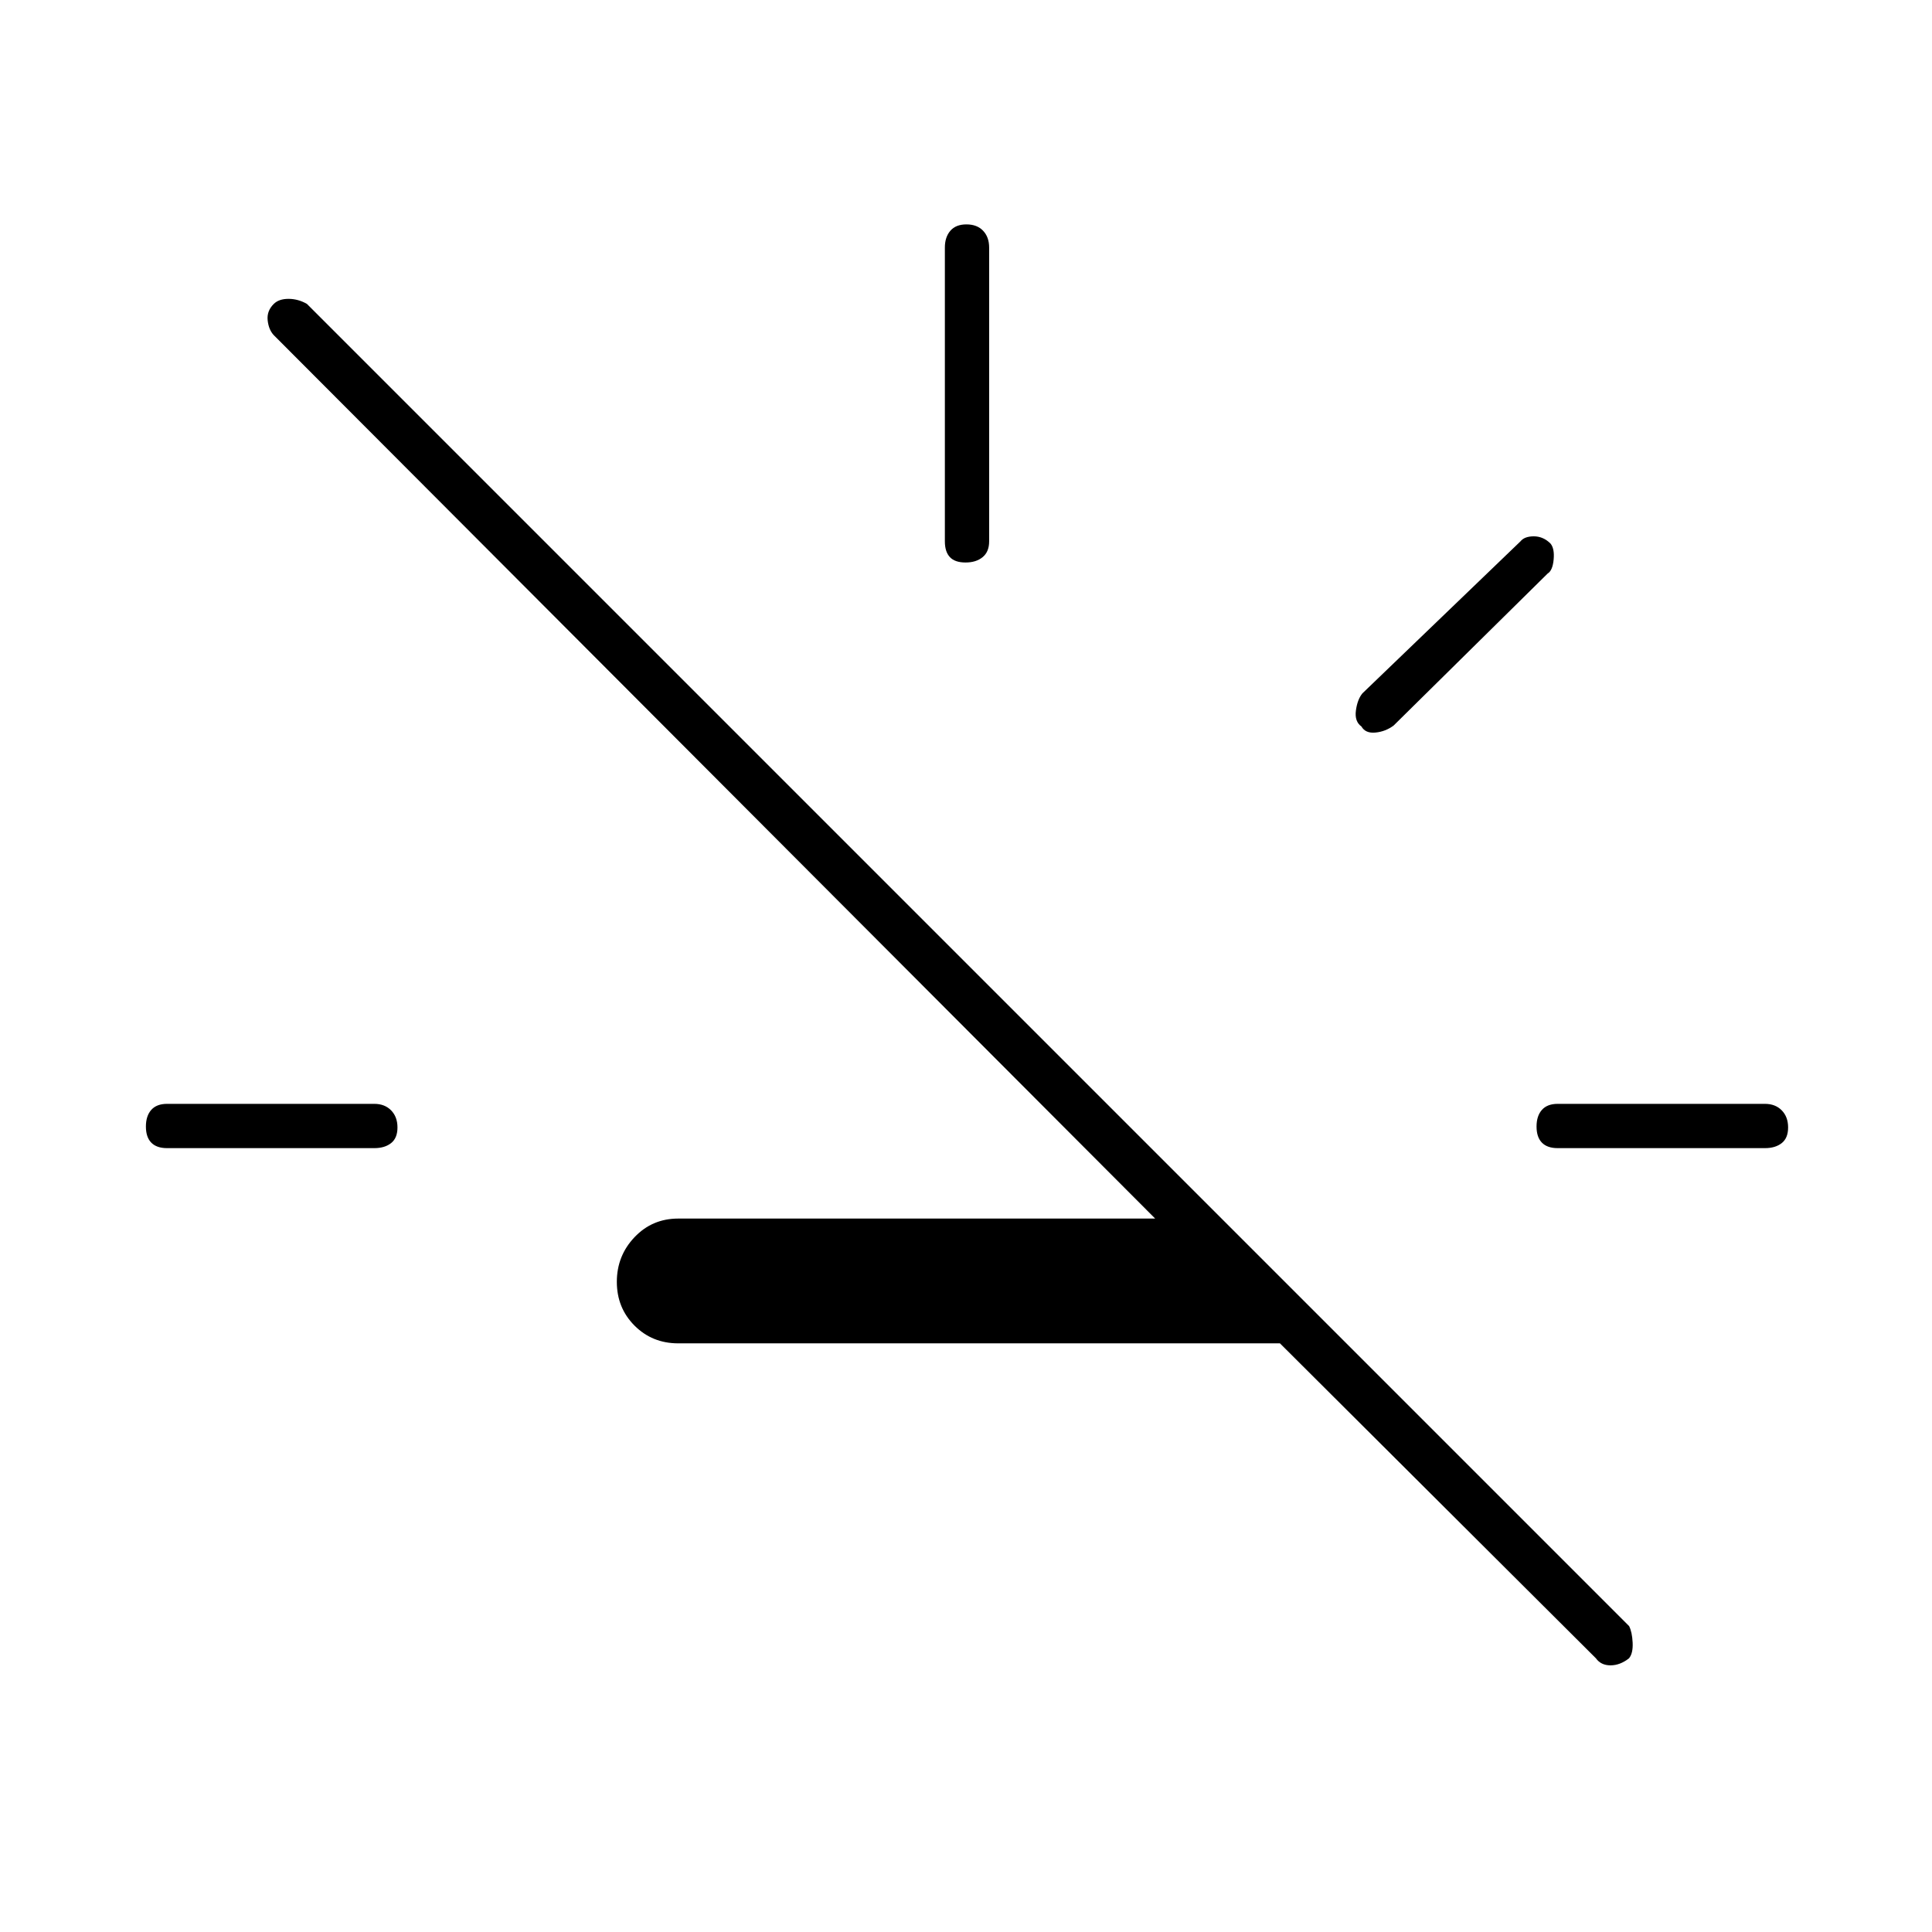 <svg xmlns="http://www.w3.org/2000/svg" height="48" viewBox="0 -960 960 960" width="48"><path d="M636-292.5H337q-12.917 0-21.708-8.809-8.792-8.809-8.792-21.75t8.792-22.191q8.791-9.25 21.708-9.25h237l-438-439q-2.5-2.7-3-7.35-.5-4.65 3.053-8.15 2.552-2.5 7.3-2.5 4.747 0 9.147 2.5l657 657q1.5 2.955 1.75 8.227.25 5.273-1.803 7.773-4.452 3.5-9.2 3.5-4.747 0-7.247-3.5L636-292.5Zm-553-97q-5.175 0-7.838-2.728-2.662-2.728-2.662-8t2.662-8.272q2.663-3 7.838-3h103q5.175 0 8.337 3.228 3.163 3.228 3.163 8.5T194.337-392q-3.162 2.5-8.337 2.5H83Zm396.772-291q-5.272 0-7.772-2.662-2.5-2.663-2.5-7.838v-146q0-5.175 2.728-8.338 2.728-3.162 8-3.162t8.272 3.162q3 3.163 3 8.338v146q0 5.175-3.228 7.838-3.228 2.662-8.5 2.662ZM676.5-599q-3.5-2.5-2.75-8t3.25-8.5l78.5-75.5q2-2.5 6.645-2.5 4.644 0 8.25 3.543Q772.5-687.5 772-682t-3 7l-76.5 75.5q-4 3-9 3.5t-7-3ZM774-389.5q-5.175 0-7.838-2.728-2.662-2.728-2.662-8t2.662-8.272q2.663-3 7.838-3h103q5.175 0 8.338 3.228 3.162 3.228 3.162 8.5T885.338-392q-3.163 2.5-8.338 2.5H774Z"/></svg>